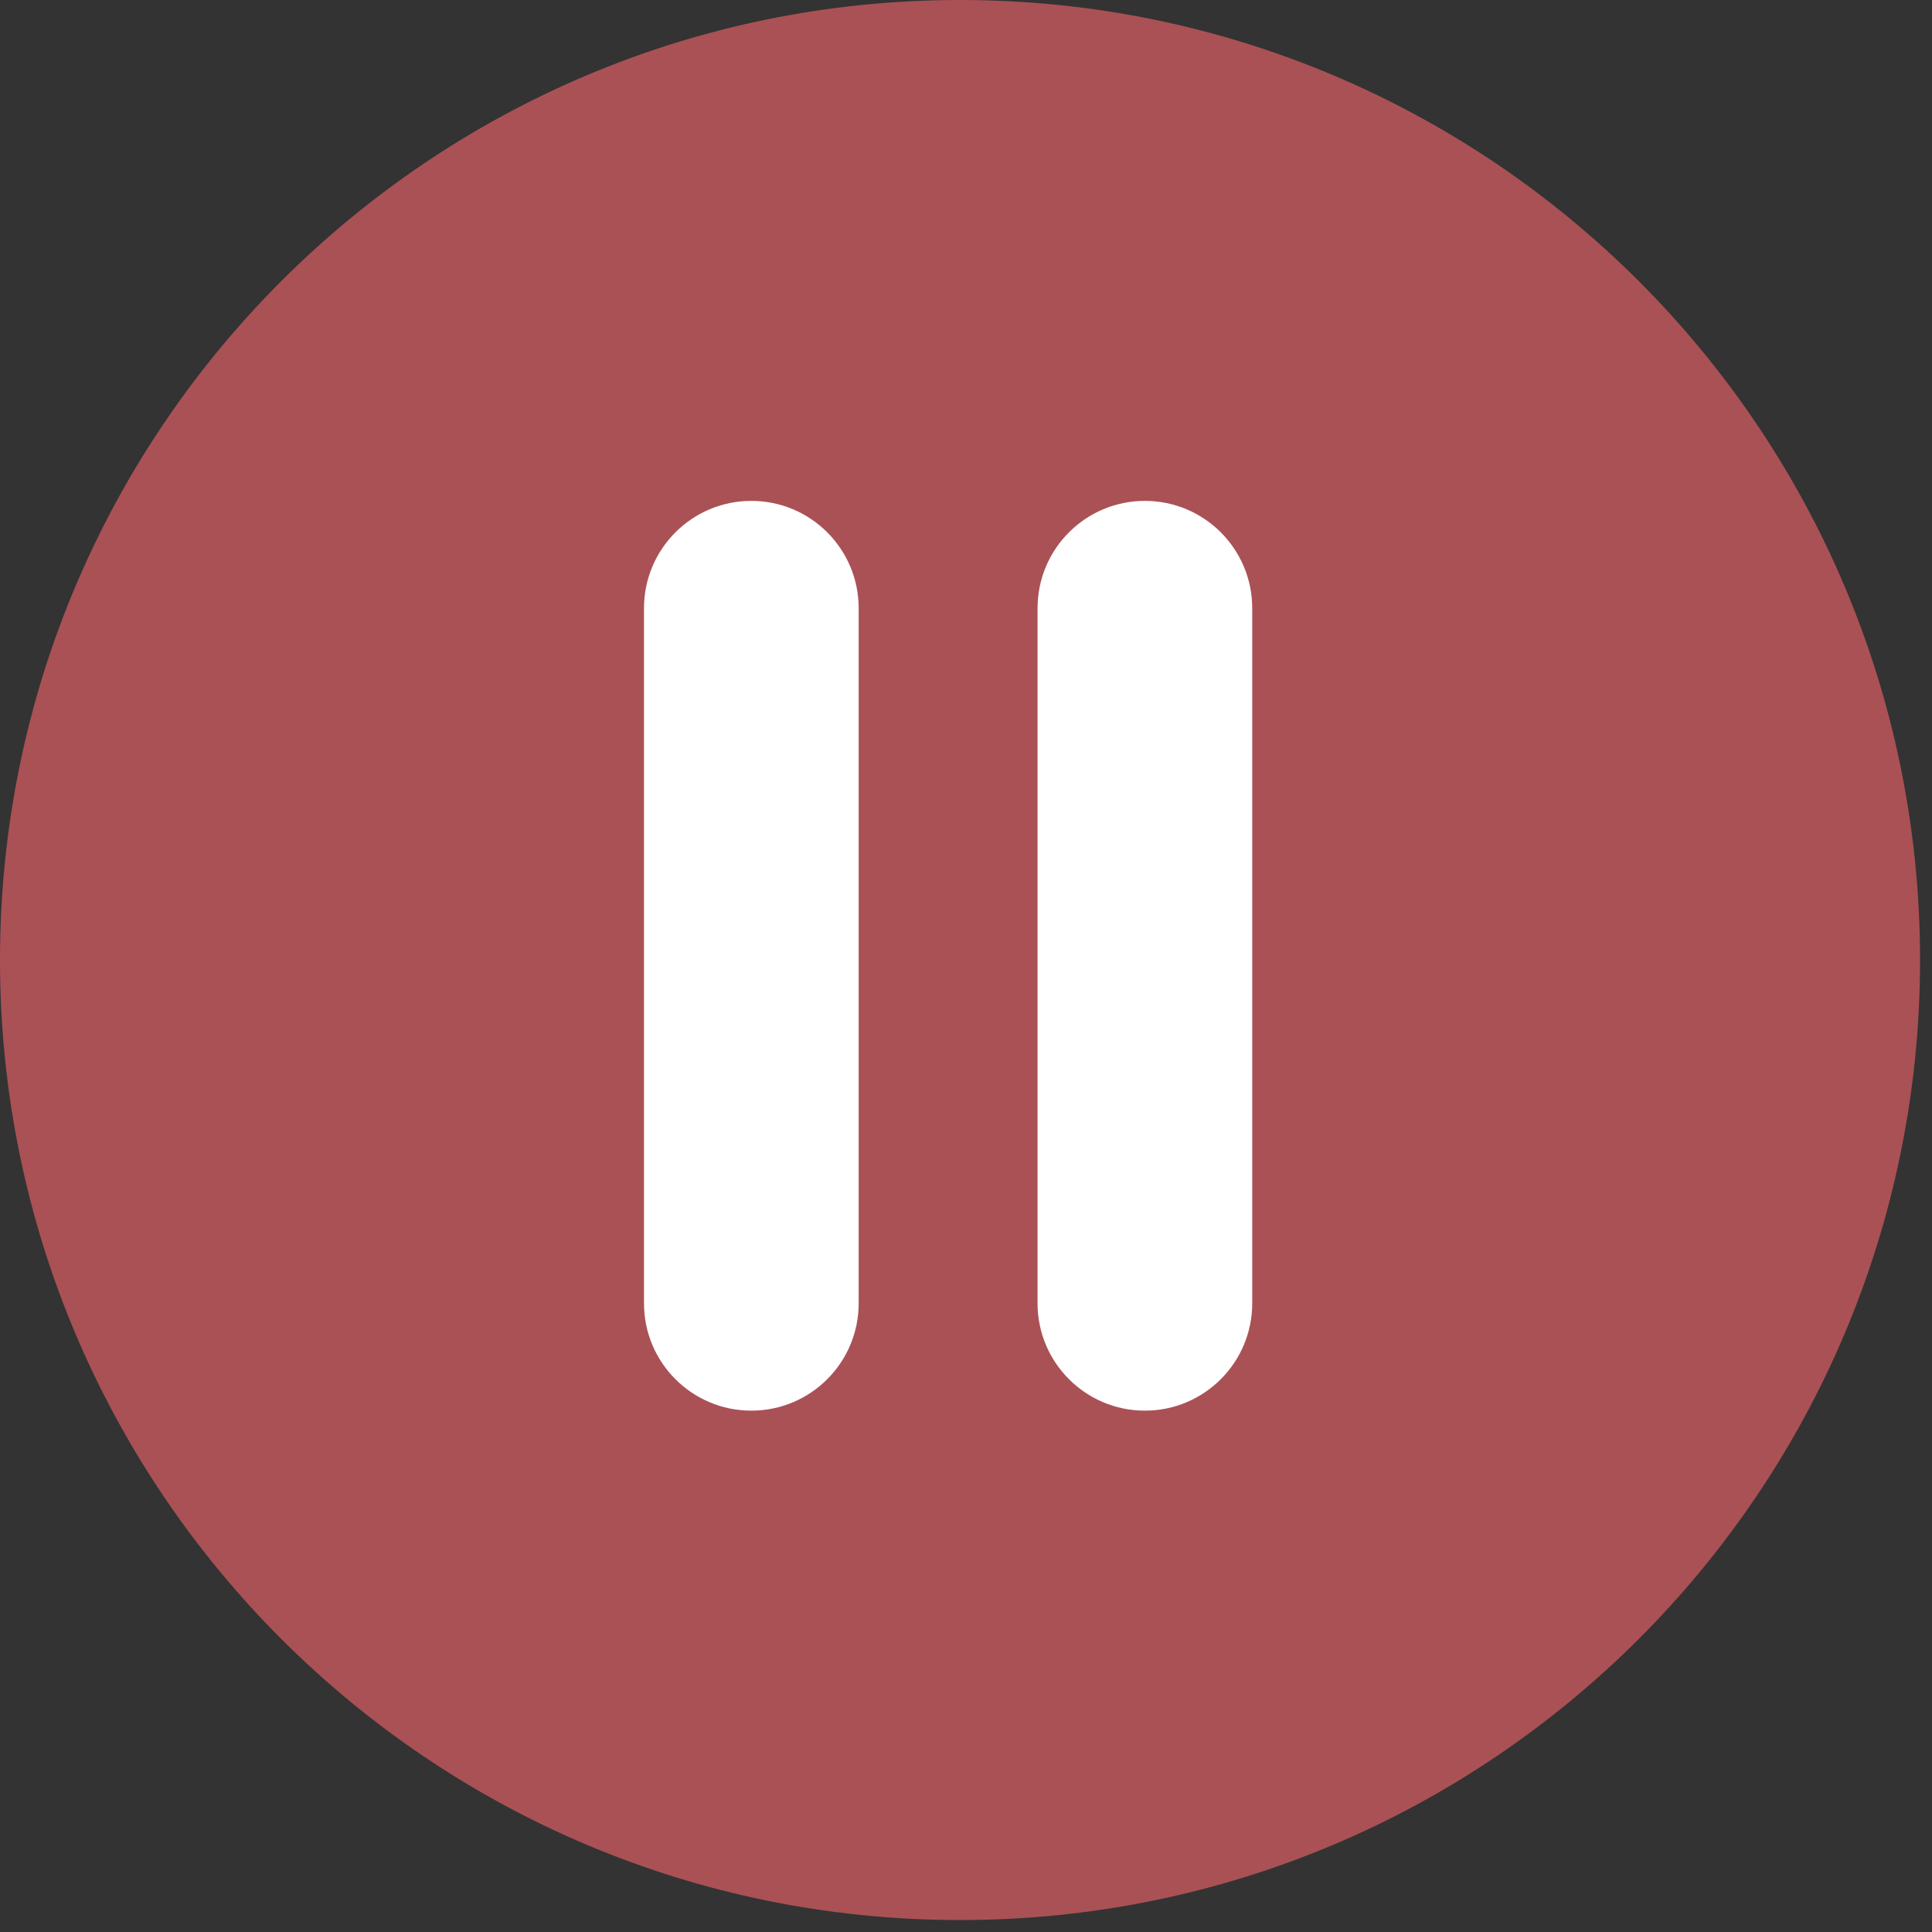 <svg width="54" height="54" viewBox="0 0 54 54" fill="none" xmlns="http://www.w3.org/2000/svg">
<rect x="0" y="0" width="54" height="54" fill="#333333" stroke="none"/>
<path d="M26.833 53.666C41.653 53.666 53.666 41.653 53.666 26.833C53.666 12.014 41.653 0 26.833 0C12.014 0 0 12.014 0 26.833C0 41.653 12.014 53.666 26.833 53.666Z" fill="#AA5156"/>
<path d="M24 17C24 15.343 22.657 14 21 14C19.343 14 18 15.343 18 17V36.428C18 38.085 19.343 39.428 21 39.428C22.657 39.428 24 38.085 24 36.428V17Z" fill="white"/>
<path d="M35 17C35 15.343 33.657 14 32 14C30.343 14 29 15.343 29 17V36.428C29 38.085 30.343 39.428 32 39.428C33.657 39.428 35 38.085 35 36.428V17Z" fill="white"/>
</svg>
